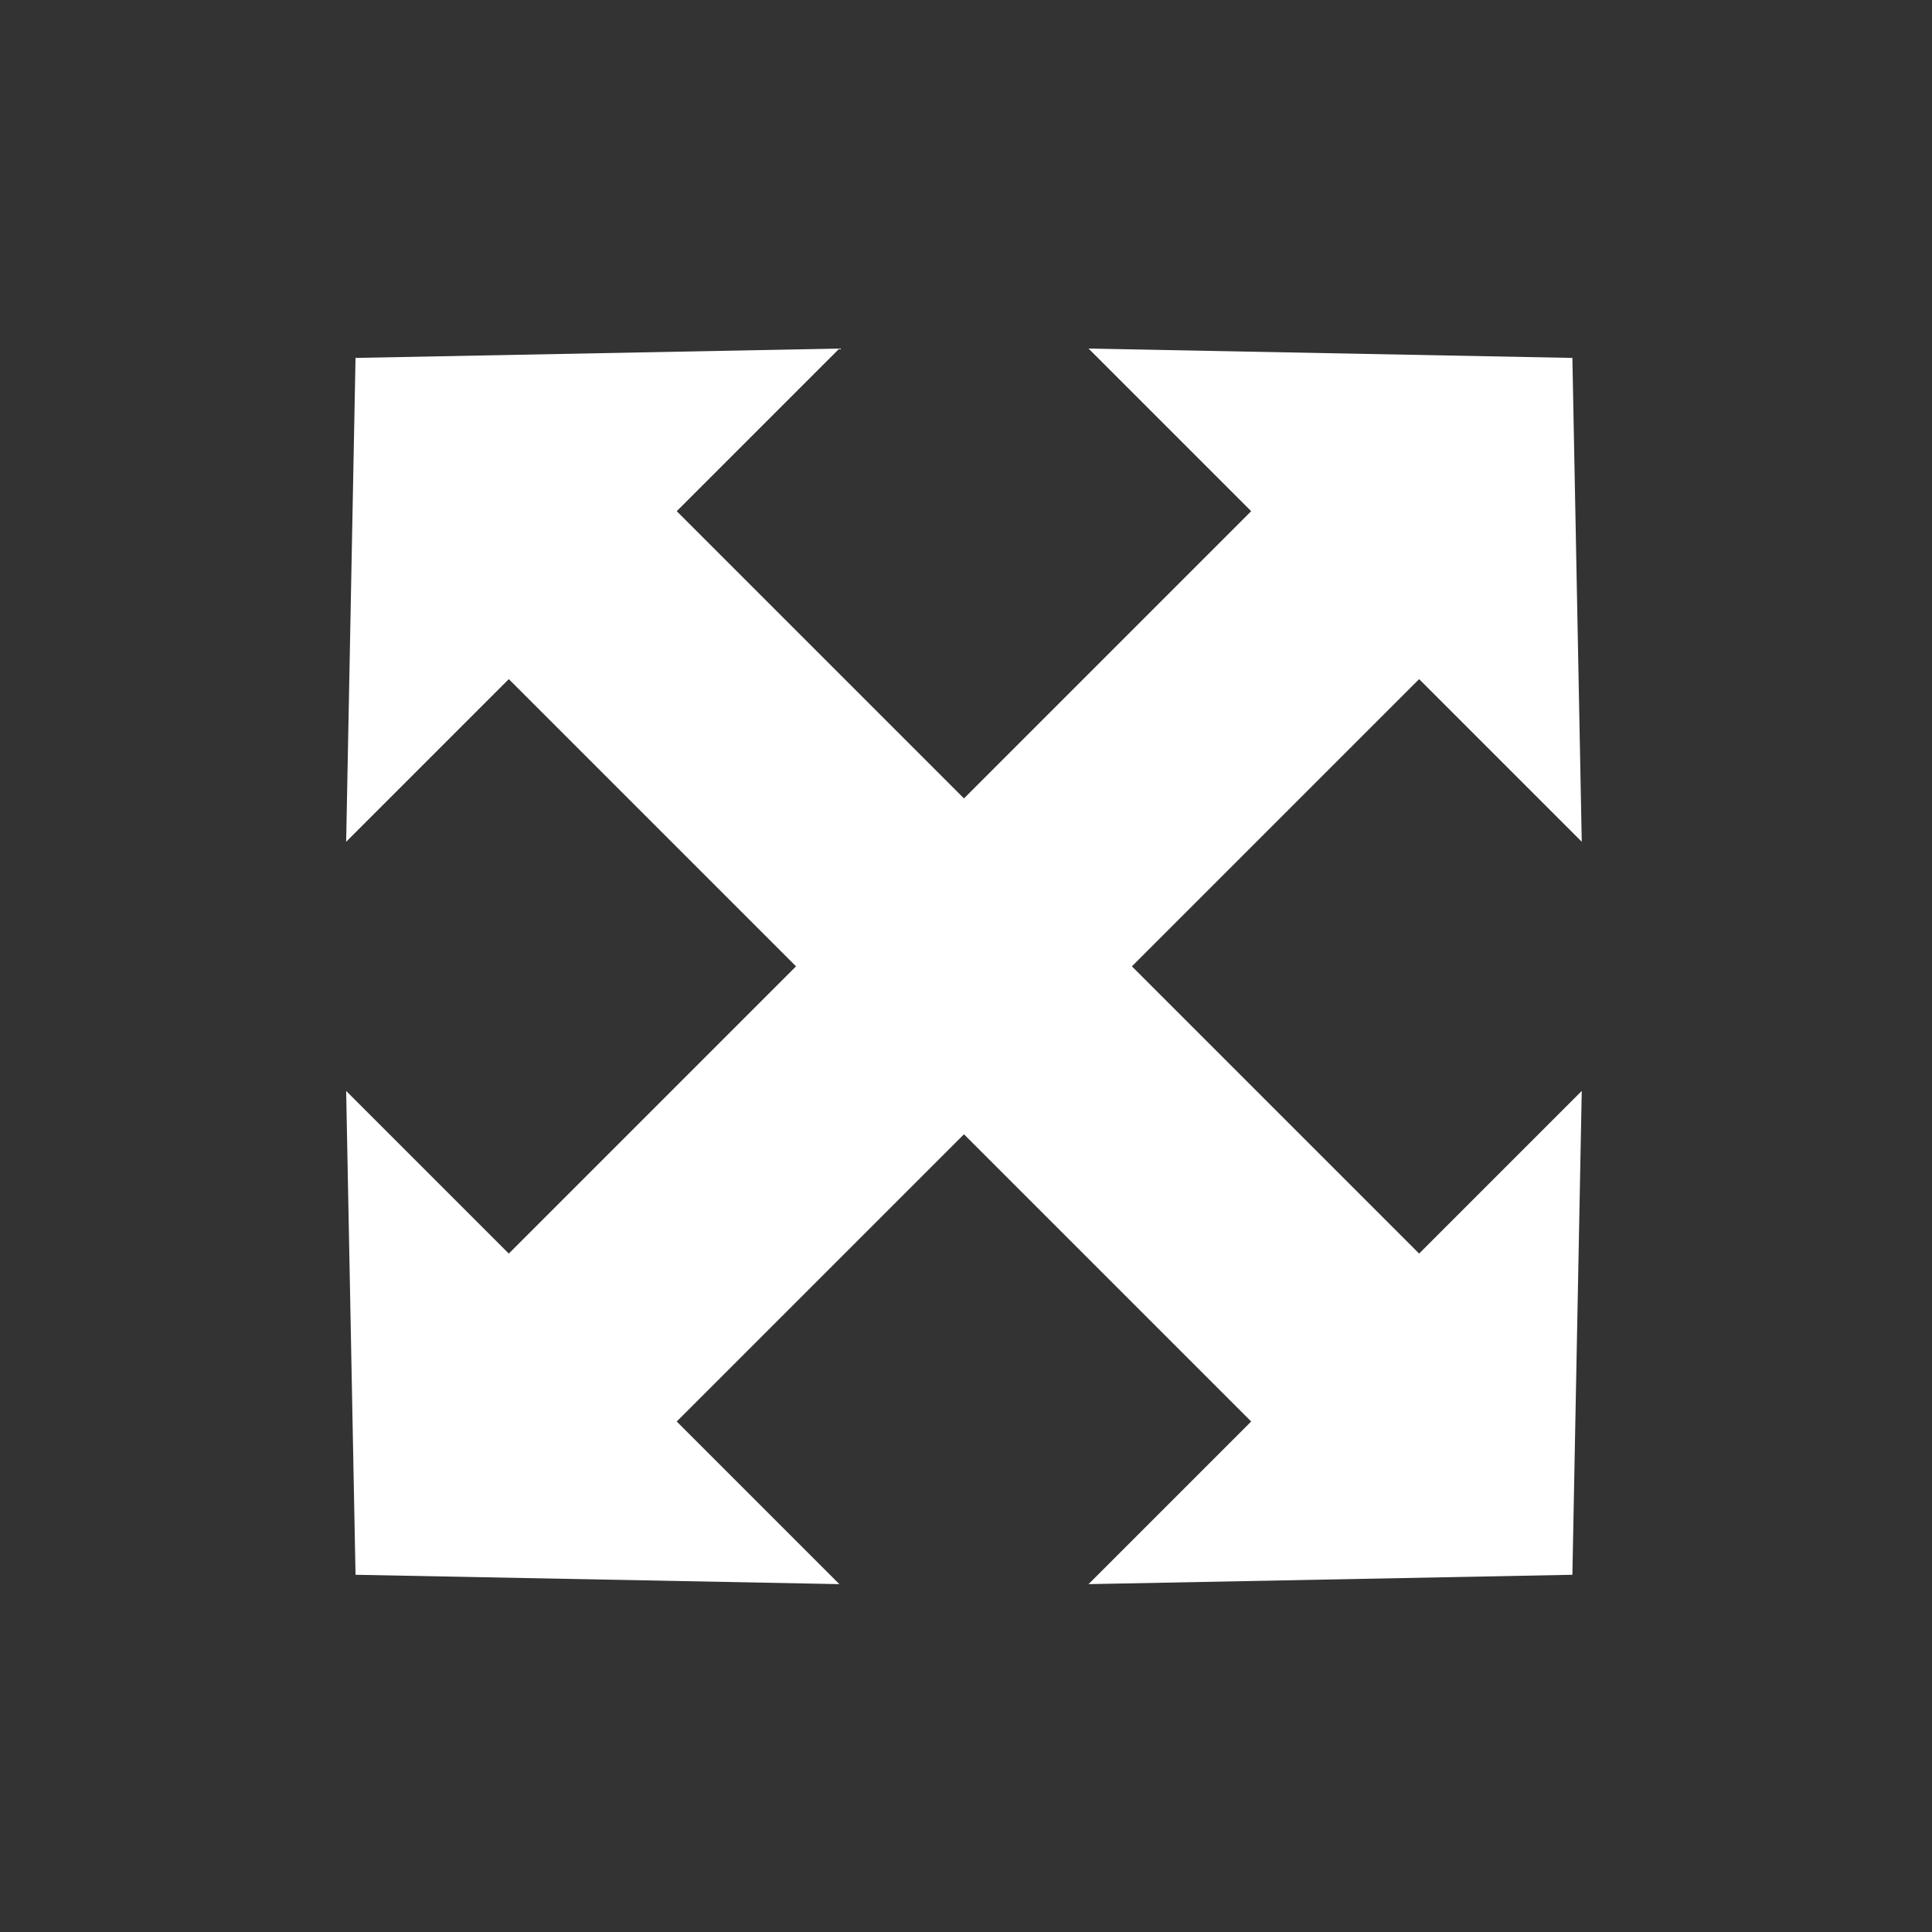 <?xml version="1.0" encoding="UTF-8" standalone="no"?><!DOCTYPE svg PUBLIC "-//W3C//DTD SVG 1.1//EN" "http://www.w3.org/Graphics/SVG/1.1/DTD/svg11.dtd"><svg width="100%" height="100%" viewBox="0 0 1505 1505" version="1.1" xmlns="http://www.w3.org/2000/svg" xmlns:xlink="http://www.w3.org/1999/xlink" xml:space="preserve" xmlns:serif="http://www.serif.com/" style="fill-rule:evenodd;clip-rule:evenodd;stroke-linejoin:round;stroke-miterlimit:2;"><rect x="0" y="0" width="1505" height="1505" fill="#333333" stroke="none"/><rect id="Fullscreen" x="0.911" y="2.77" width="1500" height="1500" style="fill:none;"/><path d="M396.345,529.023l-126.687,126.687l7.294,-376.899l376.899,-7.295l-126.687,126.687l223.747,223.747l223.746,-223.747l-126.687,-126.687l376.899,7.295l7.295,376.899l-126.687,-126.687l-223.746,223.747l223.746,223.746l126.687,-126.687l-7.295,376.899l-376.899,7.295l126.687,-126.687l-223.746,-223.747l-223.747,223.747l126.687,126.687l-376.899,-7.295l-7.294,-376.899l126.687,126.687l223.746,-223.746l-223.746,-223.747Z" style="fill:#fff;"/></svg>